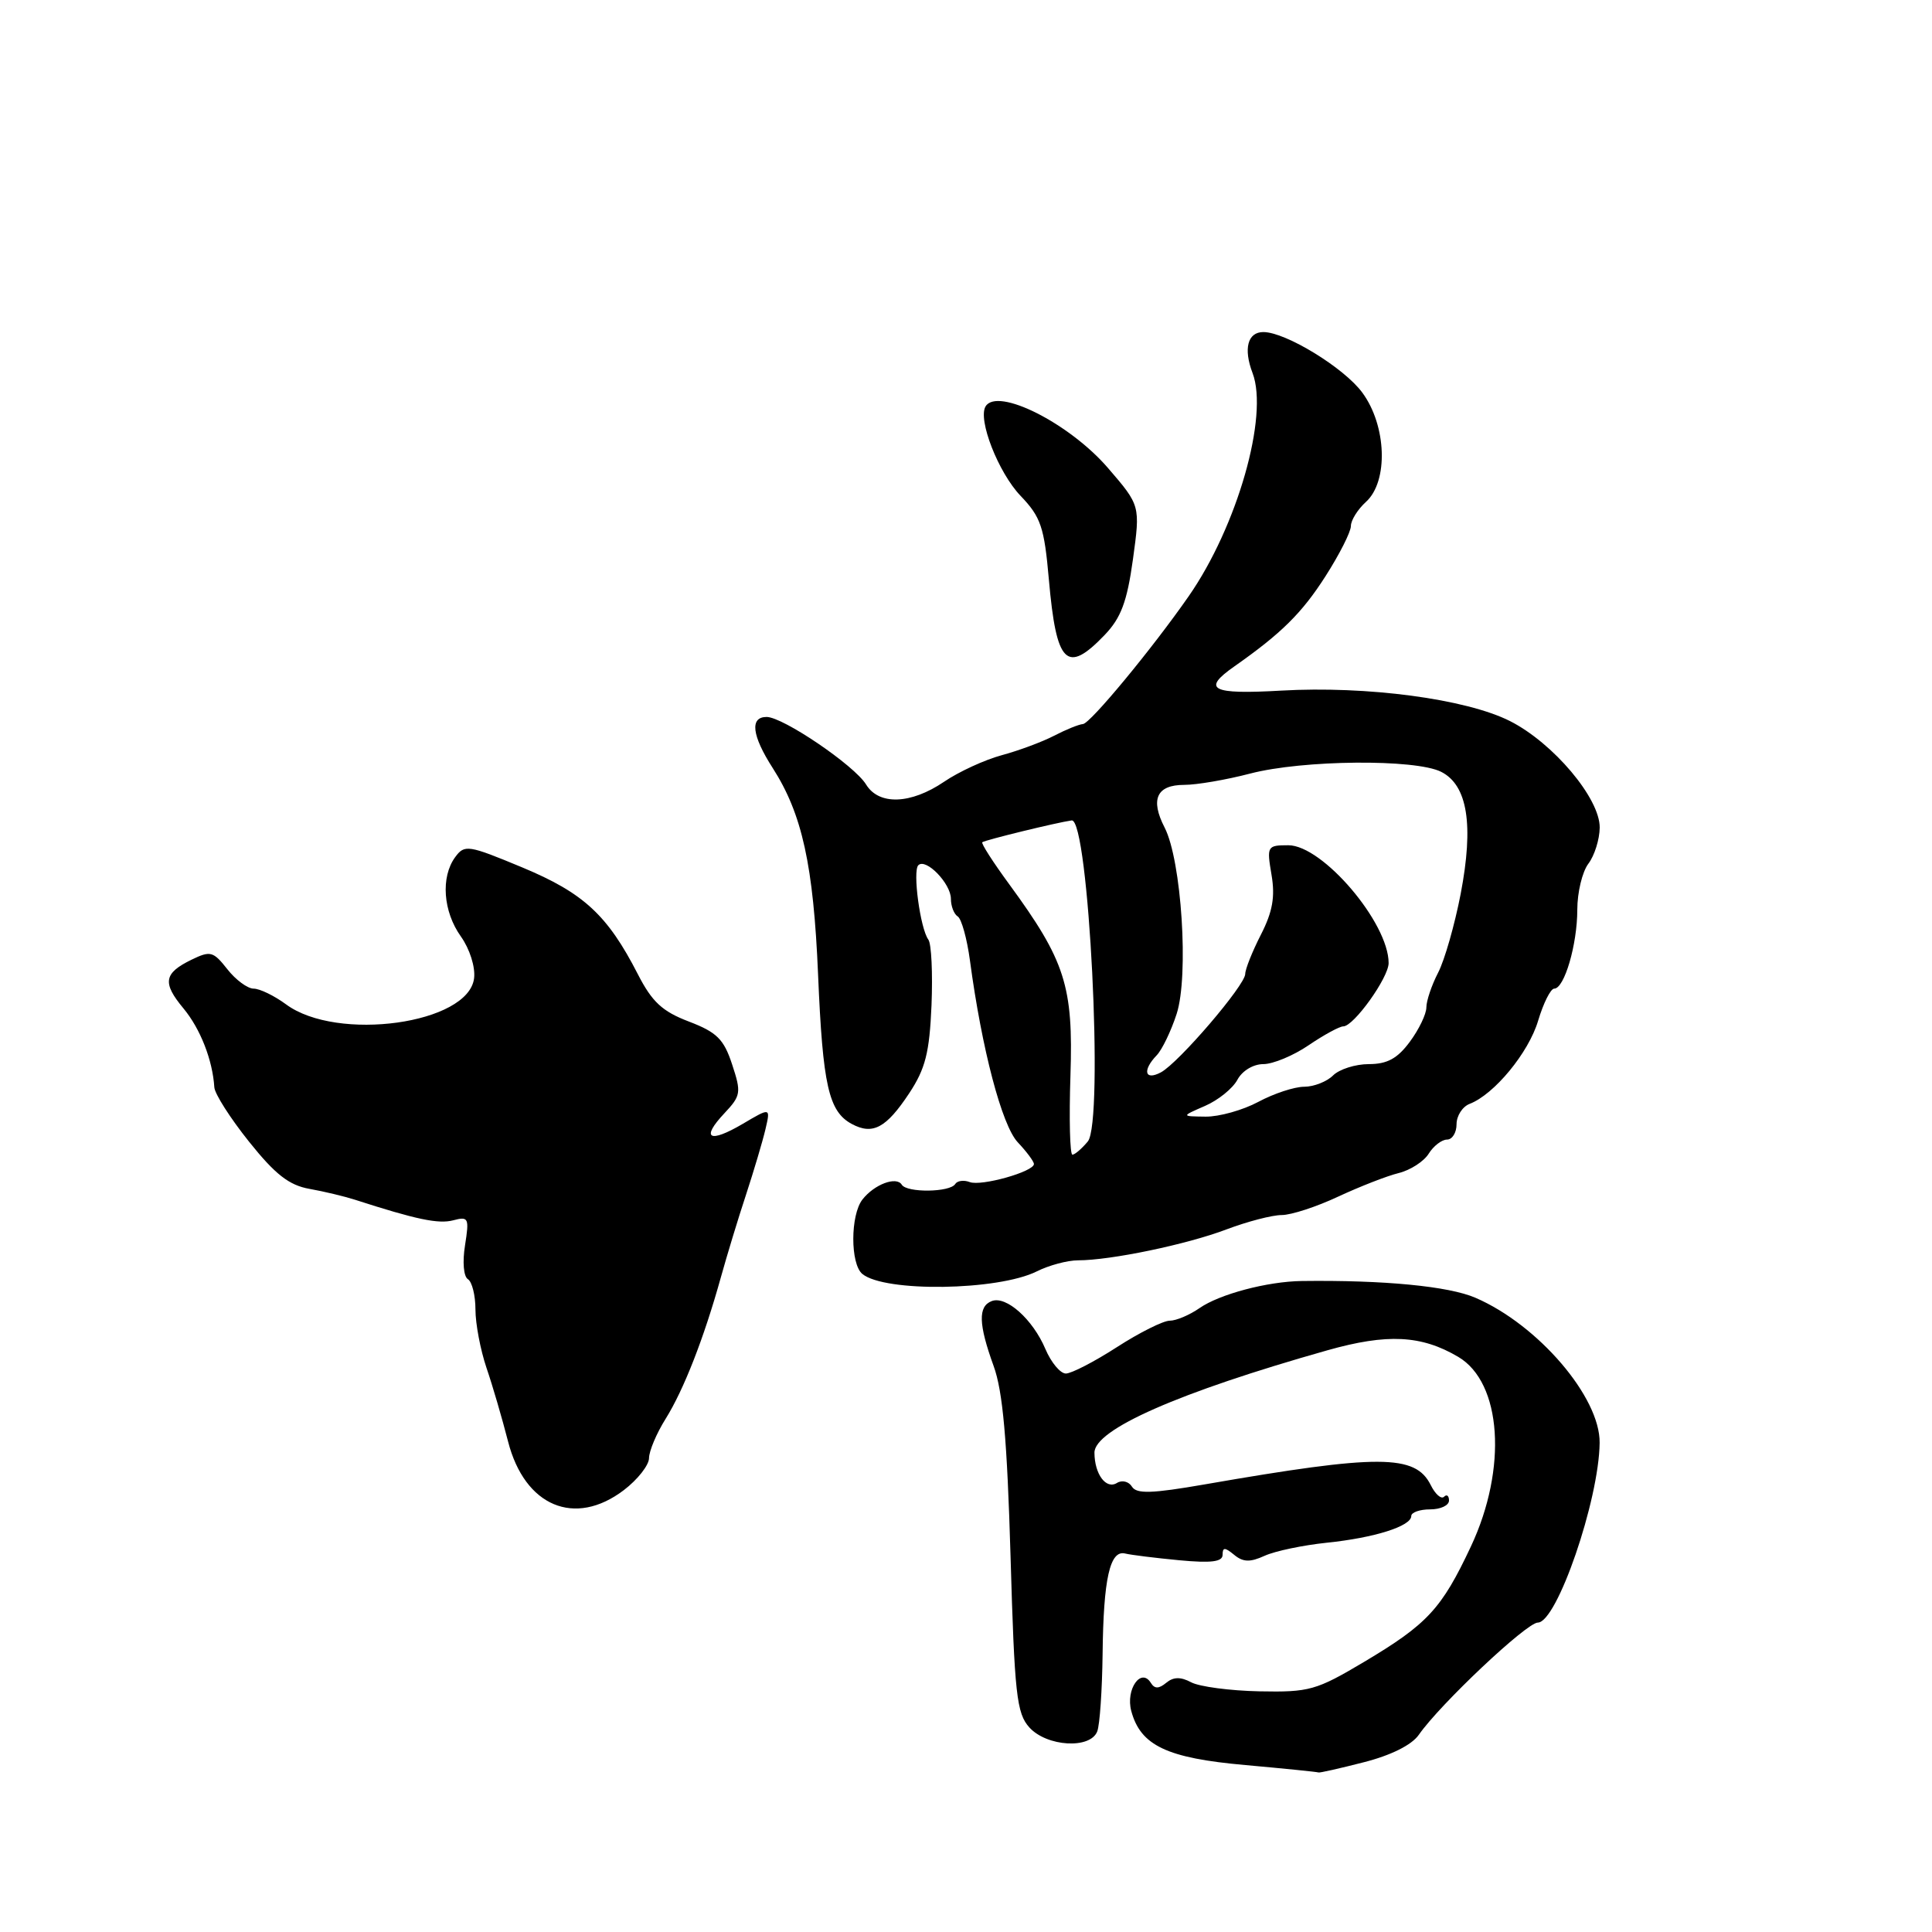 <?xml version="1.0" encoding="UTF-8" standalone="no"?>
<!DOCTYPE svg PUBLIC "-//W3C//DTD SVG 1.1//EN" "http://www.w3.org/Graphics/SVG/1.1/DTD/svg11.dtd" >
<svg xmlns="http://www.w3.org/2000/svg" xmlns:xlink="http://www.w3.org/1999/xlink" version="1.1" viewBox="0 0 256 256">
 <g >
 <path fill="currentColor"
d=" M 180.70 233.51 C 184.32 232.59 187.06 231.22 188.00 229.87 C 190.82 225.81 202.29 215.00 203.77 215.00 C 206.30 215.00 211.88 198.78 211.96 191.18 C 212.03 185.14 203.81 175.54 195.50 171.96 C 191.96 170.43 183.40 169.60 172.50 169.74 C 167.93 169.80 161.57 171.49 158.93 173.34 C 157.62 174.25 155.85 175.00 154.99 175.00 C 154.14 175.00 150.99 176.57 148.00 178.50 C 145.01 180.43 141.97 182.00 141.23 182.00 C 140.50 182.00 139.28 180.54 138.52 178.75 C 136.85 174.81 133.32 171.66 131.41 172.40 C 129.58 173.10 129.65 175.45 131.66 181.00 C 132.88 184.35 133.45 190.78 133.90 206.15 C 134.43 224.55 134.71 227.03 136.40 228.90 C 138.72 231.45 144.48 231.79 145.39 229.42 C 145.73 228.55 146.04 223.94 146.10 219.17 C 146.21 209.17 147.07 205.35 149.09 205.85 C 149.86 206.04 153.09 206.44 156.25 206.74 C 160.50 207.14 162.00 206.95 162.00 206.02 C 162.00 205.00 162.30 205.01 163.53 206.02 C 164.71 207.00 165.64 207.03 167.57 206.15 C 168.95 205.52 172.65 204.75 175.79 204.42 C 182.11 203.77 187.00 202.23 187.00 200.88 C 187.00 200.40 188.12 200.00 189.50 200.00 C 190.88 200.00 192.00 199.48 192.00 198.83 C 192.00 198.19 191.70 197.96 191.34 198.33 C 190.98 198.69 190.18 198.00 189.58 196.78 C 187.54 192.69 182.75 192.67 159.63 196.69 C 152.61 197.91 150.60 197.97 149.99 196.99 C 149.57 196.30 148.67 196.08 148.00 196.50 C 146.56 197.39 145.04 195.35 145.02 192.50 C 144.99 189.42 156.16 184.50 175.89 178.92 C 183.82 176.68 188.34 176.91 193.22 179.79 C 199.00 183.20 199.76 194.56 194.91 204.90 C 191.02 213.18 189.15 215.21 180.73 220.22 C 174.41 223.98 173.48 224.24 166.88 224.11 C 162.98 224.03 158.91 223.49 157.83 222.91 C 156.44 222.17 155.48 222.19 154.53 222.98 C 153.55 223.79 152.99 223.79 152.50 223.00 C 151.20 220.89 149.13 223.85 149.90 226.72 C 151.13 231.30 154.63 232.96 165.02 233.88 C 170.23 234.35 174.59 234.79 174.70 234.86 C 174.81 234.94 177.51 234.33 180.70 233.51 Z  M 82.66 197.45 C 84.50 196.05 86.00 194.13 86.00 193.20 C 86.01 192.26 86.99 189.93 88.20 188.00 C 90.60 184.15 93.27 177.33 95.51 169.28 C 96.31 166.40 97.81 161.45 98.86 158.28 C 99.90 155.10 101.06 151.20 101.43 149.62 C 102.10 146.74 102.10 146.74 98.43 148.91 C 93.96 151.54 92.82 150.88 95.99 147.51 C 98.18 145.18 98.24 144.77 97.01 141.04 C 95.91 137.69 94.99 136.78 91.28 135.36 C 87.76 134.02 86.40 132.76 84.52 129.09 C 80.50 121.25 77.34 118.33 69.21 114.94 C 62.02 111.95 61.56 111.88 60.31 113.58 C 58.38 116.22 58.71 120.79 61.07 124.09 C 62.24 125.74 63.00 128.13 62.82 129.62 C 62.09 135.67 44.66 138.09 37.90 133.08 C 36.35 131.94 34.42 131.00 33.61 131.00 C 32.81 131.00 31.23 129.84 30.12 128.42 C 28.25 126.05 27.88 125.95 25.37 127.17 C 21.70 128.96 21.49 130.23 24.31 133.62 C 26.55 136.32 28.17 140.46 28.40 144.07 C 28.45 144.94 30.52 148.18 33.00 151.28 C 36.47 155.62 38.30 157.05 41.00 157.53 C 42.92 157.87 45.62 158.52 47.00 158.96 C 55.14 161.59 58.09 162.21 60.04 161.70 C 62.09 161.16 62.19 161.38 61.62 165.00 C 61.26 167.22 61.43 169.14 62.00 169.50 C 62.55 169.84 63.00 171.65 63.00 173.52 C 63.00 175.40 63.66 178.87 64.46 181.24 C 65.27 183.60 66.55 188.00 67.32 191.00 C 69.52 199.60 76.17 202.39 82.66 197.45 Z  M 137.37 168.47 C 138.98 167.66 141.45 167.00 142.84 167.00 C 147.17 167.00 157.26 164.90 162.52 162.90 C 165.28 161.86 168.57 161.00 169.83 161.00 C 171.09 161.00 174.46 159.90 177.31 158.56 C 180.17 157.23 183.77 155.82 185.32 155.44 C 186.87 155.06 188.67 153.90 189.31 152.87 C 189.95 151.84 191.05 151.00 191.74 151.00 C 192.43 151.00 193.00 150.09 193.00 148.97 C 193.00 147.85 193.78 146.64 194.73 146.27 C 197.99 145.02 202.55 139.49 203.81 135.25 C 204.51 132.91 205.47 131.00 205.94 131.00 C 207.29 131.00 209.00 125.14 209.00 120.54 C 209.00 118.25 209.66 115.51 210.47 114.44 C 211.28 113.37 211.95 111.23 211.97 109.67 C 212.01 105.80 205.82 98.45 200.07 95.54 C 194.25 92.61 181.13 90.86 169.75 91.51 C 160.49 92.04 159.19 91.36 163.56 88.30 C 169.79 83.93 172.52 81.23 175.65 76.33 C 177.49 73.45 179.00 70.47 179.00 69.70 C 179.00 68.94 179.90 67.50 181.00 66.50 C 183.99 63.79 183.74 56.39 180.51 52.02 C 178.09 48.73 170.35 44.00 167.40 44.00 C 165.32 44.00 164.74 46.20 165.97 49.43 C 168.13 55.10 163.94 69.76 157.51 79.00 C 152.70 85.92 144.48 95.86 143.50 95.94 C 142.95 95.98 141.23 96.68 139.67 97.49 C 138.11 98.30 134.99 99.46 132.73 100.07 C 130.48 100.68 127.04 102.26 125.09 103.59 C 120.68 106.58 116.46 106.73 114.76 103.95 C 113.21 101.42 103.75 95.00 101.58 95.00 C 99.33 95.00 99.62 97.46 102.39 101.77 C 106.29 107.85 107.79 114.65 108.40 129.15 C 109.02 143.84 109.80 147.29 112.88 148.94 C 115.65 150.42 117.43 149.46 120.47 144.87 C 122.62 141.61 123.16 139.50 123.43 133.20 C 123.60 128.96 123.42 125.05 123.01 124.50 C 121.94 123.05 120.91 115.42 121.68 114.65 C 122.68 113.65 126.00 117.07 126.00 119.10 C 126.00 120.08 126.41 121.13 126.91 121.44 C 127.40 121.75 128.13 124.36 128.52 127.25 C 130.10 139.04 132.75 149.10 134.85 151.35 C 136.03 152.60 137.00 153.90 137.00 154.24 C 137.00 155.25 130.02 157.22 128.49 156.63 C 127.71 156.33 126.84 156.45 126.57 156.89 C 125.88 158.00 120.16 158.07 119.49 156.98 C 118.78 155.83 115.85 156.93 114.28 158.94 C 112.67 161.00 112.66 167.47 114.26 168.80 C 117.21 171.25 132.22 171.03 137.37 168.47 Z  M 146.38 84.13 C 148.54 81.87 149.34 79.74 150.12 74.12 C 151.10 66.99 151.10 66.99 146.82 62.02 C 141.70 56.08 132.18 51.28 130.60 53.84 C 129.53 55.57 132.28 62.61 135.23 65.70 C 137.92 68.51 138.37 69.83 138.98 76.78 C 139.97 88.03 141.34 89.39 146.38 84.13 Z  M 141.84 142.50 C 142.23 130.66 141.15 127.31 133.73 117.17 C 131.58 114.24 129.97 111.73 130.16 111.60 C 130.59 111.29 139.98 109.00 142.00 108.71 C 144.26 108.39 146.29 148.65 144.14 151.25 C 143.34 152.21 142.42 153.00 142.10 153.00 C 141.77 153.00 141.65 148.28 141.84 142.50 Z  M 159.67 146.54 C 161.42 145.78 163.34 144.23 163.96 143.08 C 164.59 141.89 166.06 141.00 167.40 141.00 C 168.67 141.00 171.38 139.88 173.40 138.50 C 175.43 137.12 177.50 136.00 177.99 136.00 C 179.38 136.00 184.00 129.54 184.00 127.61 C 184.00 122.27 175.25 112.00 170.71 112.00 C 167.91 112.00 167.84 112.12 168.48 115.90 C 168.98 118.83 168.63 120.81 167.07 123.86 C 165.93 126.09 165.00 128.43 165.00 129.05 C 165.00 130.54 156.18 140.83 153.83 142.09 C 151.68 143.24 151.34 141.83 153.28 139.82 C 153.98 139.09 155.17 136.63 155.91 134.35 C 157.55 129.30 156.56 114.01 154.32 109.66 C 152.39 105.91 153.26 104.00 156.92 104.00 C 158.56 104.00 162.49 103.33 165.66 102.50 C 172.64 100.68 187.55 100.55 190.96 102.27 C 194.46 104.04 195.30 109.28 193.55 118.43 C 192.76 122.52 191.42 127.22 190.56 128.88 C 189.70 130.54 189.00 132.62 189.00 133.49 C 189.00 134.37 188.02 136.41 186.81 138.04 C 185.17 140.26 183.81 141.00 181.38 141.00 C 179.60 141.00 177.47 141.68 176.64 142.50 C 175.82 143.32 174.09 144.00 172.81 144.00 C 171.52 144.00 168.79 144.90 166.74 146.00 C 164.69 147.10 161.54 147.98 159.75 147.96 C 156.50 147.92 156.50 147.92 159.67 146.54 Z "/>
</g>
</svg>